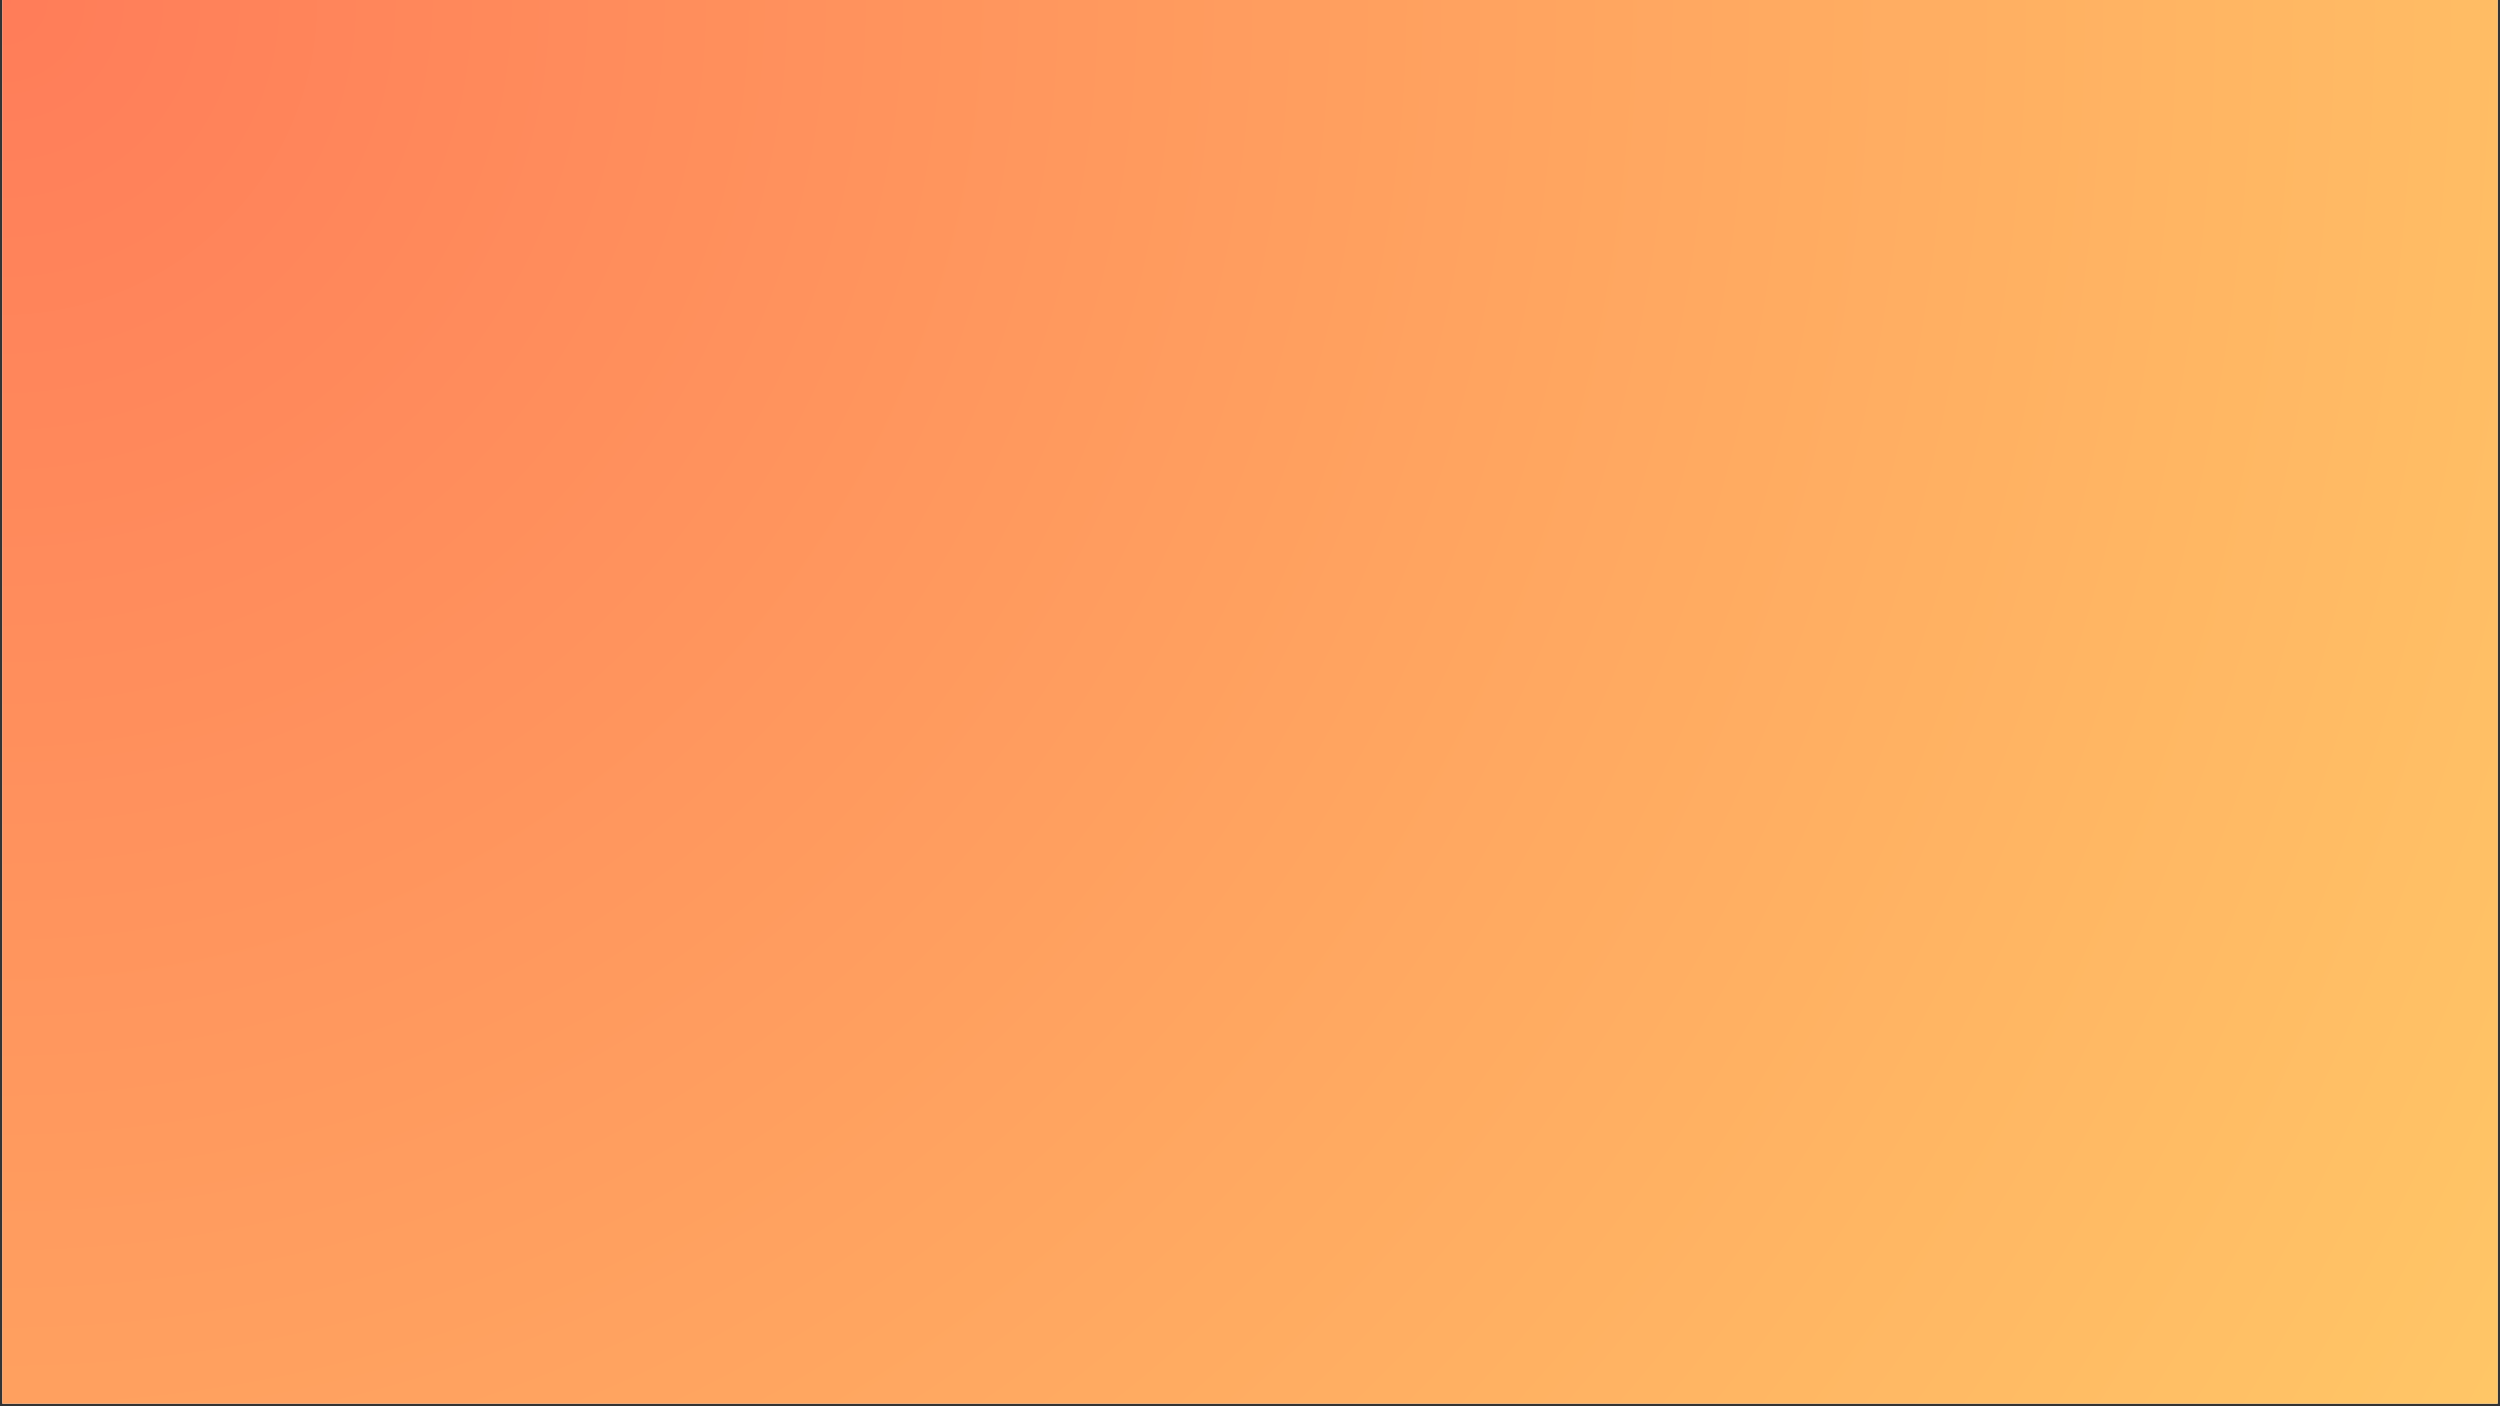 <svg xmlns="http://www.w3.org/2000/svg" xmlns:xlink="http://www.w3.org/1999/xlink" width="1280" zoomAndPan="magnify" viewBox="0 0 960 540" height="720" preserveAspectRatio="xMidYMid meet" version="1.0"><rect x="0" y="0" width="960" height="540" fill="#333333" stroke="none"/><defs><clipPath id="fd1eb9b02a"><path d="M 0.887 0 L 959.113 0 L 959.113 539 L 0.887 539 Z M 0.887 0 " clip-rule="nonzero"/></clipPath><radialGradient gradientTransform="matrix(1, 0, 0, 1, 0.887, 0)" gradientUnits="userSpaceOnUse" r="1099.418" cx="0" id="53d306aa0d" cy="0" fx="0" fy="0"><stop stop-opacity="1" stop-color="rgb(100%, 48.712%, 34.92%)" offset="0"/><stop stop-opacity="1" stop-color="rgb(100%, 48.994%, 34.969%)" offset="0.008"/><stop stop-opacity="1" stop-color="rgb(100%, 49.335%, 35.028%)" offset="0.02"/><stop stop-opacity="1" stop-color="rgb(100%, 49.675%, 35.088%)" offset="0.031"/><stop stop-opacity="1" stop-color="rgb(100%, 50.015%, 35.147%)" offset="0.043"/><stop stop-opacity="1" stop-color="rgb(100%, 50.354%, 35.208%)" offset="0.055"/><stop stop-opacity="1" stop-color="rgb(100%, 50.694%, 35.268%)" offset="0.066"/><stop stop-opacity="1" stop-color="rgb(100%, 51.035%, 35.327%)" offset="0.078"/><stop stop-opacity="1" stop-color="rgb(100%, 51.375%, 35.387%)" offset="0.09"/><stop stop-opacity="1" stop-color="rgb(100%, 51.714%, 35.446%)" offset="0.102"/><stop stop-opacity="1" stop-color="rgb(100%, 52.054%, 35.506%)" offset="0.113"/><stop stop-opacity="1" stop-color="rgb(100%, 52.394%, 35.567%)" offset="0.125"/><stop stop-opacity="1" stop-color="rgb(100%, 52.733%, 35.626%)" offset="0.137"/><stop stop-opacity="1" stop-color="rgb(100%, 53.073%, 35.686%)" offset="0.148"/><stop stop-opacity="1" stop-color="rgb(100%, 53.413%, 35.745%)" offset="0.16"/><stop stop-opacity="1" stop-color="rgb(100%, 53.754%, 35.805%)" offset="0.172"/><stop stop-opacity="1" stop-color="rgb(100%, 54.092%, 35.864%)" offset="0.184"/><stop stop-opacity="1" stop-color="rgb(100%, 54.433%, 35.925%)" offset="0.195"/><stop stop-opacity="1" stop-color="rgb(100%, 54.773%, 35.985%)" offset="0.207"/><stop stop-opacity="1" stop-color="rgb(100%, 55.112%, 36.044%)" offset="0.219"/><stop stop-opacity="1" stop-color="rgb(100%, 55.452%, 36.104%)" offset="0.23"/><stop stop-opacity="1" stop-color="rgb(100%, 55.792%, 36.163%)" offset="0.242"/><stop stop-opacity="1" stop-color="rgb(100%, 56.076%, 36.214%)" offset="0.254"/><stop stop-opacity="1" stop-color="rgb(100%, 56.302%, 36.253%)" offset="0.262"/><stop stop-opacity="1" stop-color="rgb(100%, 56.529%, 36.293%)" offset="0.27"/><stop stop-opacity="1" stop-color="rgb(100%, 56.755%, 36.334%)" offset="0.277"/><stop stop-opacity="1" stop-color="rgb(100%, 56.982%, 36.374%)" offset="0.285"/><stop stop-opacity="1" stop-color="rgb(100%, 57.208%, 36.414%)" offset="0.293"/><stop stop-opacity="1" stop-color="rgb(100%, 57.434%, 36.453%)" offset="0.301"/><stop stop-opacity="1" stop-color="rgb(100%, 57.661%, 36.493%)" offset="0.309"/><stop stop-opacity="1" stop-color="rgb(100%, 57.887%, 36.533%)" offset="0.316"/><stop stop-opacity="1" stop-color="rgb(100%, 58.115%, 36.572%)" offset="0.324"/><stop stop-opacity="1" stop-color="rgb(100%, 58.34%, 36.612%)" offset="0.332"/><stop stop-opacity="1" stop-color="rgb(100%, 58.568%, 36.652%)" offset="0.34"/><stop stop-opacity="1" stop-color="rgb(100%, 58.794%, 36.693%)" offset="0.348"/><stop stop-opacity="1" stop-color="rgb(100%, 59.021%, 36.732%)" offset="0.355"/><stop stop-opacity="1" stop-color="rgb(100%, 59.247%, 36.772%)" offset="0.363"/><stop stop-opacity="1" stop-color="rgb(100%, 59.474%, 36.812%)" offset="0.371"/><stop stop-opacity="1" stop-color="rgb(100%, 59.7%, 36.852%)" offset="0.379"/><stop stop-opacity="1" stop-color="rgb(100%, 59.927%, 36.891%)" offset="0.387"/><stop stop-opacity="1" stop-color="rgb(100%, 60.153%, 36.931%)" offset="0.395"/><stop stop-opacity="1" stop-color="rgb(100%, 60.381%, 36.971%)" offset="0.402"/><stop stop-opacity="1" stop-color="rgb(100%, 60.606%, 37.01%)" offset="0.41"/><stop stop-opacity="1" stop-color="rgb(100%, 60.834%, 37.051%)" offset="0.418"/><stop stop-opacity="1" stop-color="rgb(100%, 61.06%, 37.091%)" offset="0.426"/><stop stop-opacity="1" stop-color="rgb(100%, 61.287%, 37.131%)" offset="0.434"/><stop stop-opacity="1" stop-color="rgb(100%, 61.513%, 37.17%)" offset="0.441"/><stop stop-opacity="1" stop-color="rgb(100%, 61.74%, 37.21%)" offset="0.449"/><stop stop-opacity="1" stop-color="rgb(100%, 61.966%, 37.25%)" offset="0.457"/><stop stop-opacity="1" stop-color="rgb(100%, 62.193%, 37.289%)" offset="0.465"/><stop stop-opacity="1" stop-color="rgb(100%, 62.419%, 37.329%)" offset="0.473"/><stop stop-opacity="1" stop-color="rgb(100%, 62.646%, 37.369%)" offset="0.48"/><stop stop-opacity="1" stop-color="rgb(100%, 62.872%, 37.41%)" offset="0.488"/><stop stop-opacity="1" stop-color="rgb(100%, 63.098%, 37.45%)" offset="0.496"/><stop stop-opacity="1" stop-color="rgb(100%, 63.382%, 37.498%)" offset="0.504"/><stop stop-opacity="1" stop-color="rgb(100%, 63.722%, 37.558%)" offset="0.516"/><stop stop-opacity="1" stop-color="rgb(100%, 64.061%, 37.617%)" offset="0.527"/><stop stop-opacity="1" stop-color="rgb(100%, 64.401%, 37.677%)" offset="0.539"/><stop stop-opacity="1" stop-color="rgb(100%, 64.742%, 37.738%)" offset="0.551"/><stop stop-opacity="1" stop-color="rgb(100%, 65.082%, 37.798%)" offset="0.562"/><stop stop-opacity="1" stop-color="rgb(100%, 65.421%, 37.857%)" offset="0.574"/><stop stop-opacity="1" stop-color="rgb(100%, 65.761%, 37.917%)" offset="0.586"/><stop stop-opacity="1" stop-color="rgb(100%, 66.101%, 37.976%)" offset="0.598"/><stop stop-opacity="1" stop-color="rgb(100%, 66.44%, 38.036%)" offset="0.609"/><stop stop-opacity="1" stop-color="rgb(100%, 66.78%, 38.097%)" offset="0.621"/><stop stop-opacity="1" stop-color="rgb(100%, 67.064%, 38.147%)" offset="0.633"/><stop stop-opacity="1" stop-color="rgb(100%, 67.29%, 38.187%)" offset="0.641"/><stop stop-opacity="1" stop-color="rgb(100%, 67.517%, 38.226%)" offset="0.648"/><stop stop-opacity="1" stop-color="rgb(100%, 67.743%, 38.266%)" offset="0.656"/><stop stop-opacity="1" stop-color="rgb(100%, 67.97%, 38.306%)" offset="0.664"/><stop stop-opacity="1" stop-color="rgb(100%, 68.196%, 38.345%)" offset="0.672"/><stop stop-opacity="1" stop-color="rgb(100%, 68.423%, 38.385%)" offset="0.68"/><stop stop-opacity="1" stop-color="rgb(100%, 68.649%, 38.425%)" offset="0.688"/><stop stop-opacity="1" stop-color="rgb(100%, 68.877%, 38.466%)" offset="0.695"/><stop stop-opacity="1" stop-color="rgb(100%, 69.102%, 38.506%)" offset="0.703"/><stop stop-opacity="1" stop-color="rgb(100%, 69.33%, 38.545%)" offset="0.711"/><stop stop-opacity="1" stop-color="rgb(100%, 69.556%, 38.585%)" offset="0.719"/><stop stop-opacity="1" stop-color="rgb(100%, 69.783%, 38.625%)" offset="0.727"/><stop stop-opacity="1" stop-color="rgb(100%, 70.009%, 38.664%)" offset="0.734"/><stop stop-opacity="1" stop-color="rgb(100%, 70.236%, 38.704%)" offset="0.742"/><stop stop-opacity="1" stop-color="rgb(100%, 70.462%, 38.744%)" offset="0.75"/><stop stop-opacity="1" stop-color="rgb(100%, 70.746%, 38.794%)" offset="0.758"/><stop stop-opacity="1" stop-color="rgb(100%, 71.085%, 38.853%)" offset="0.77"/><stop stop-opacity="1" stop-color="rgb(100%, 71.425%, 38.913%)" offset="0.781"/><stop stop-opacity="1" stop-color="rgb(100%, 71.765%, 38.972%)" offset="0.793"/><stop stop-opacity="1" stop-color="rgb(100%, 72.104%, 39.032%)" offset="0.805"/><stop stop-opacity="1" stop-color="rgb(100%, 72.388%, 39.082%)" offset="0.816"/><stop stop-opacity="1" stop-color="rgb(100%, 72.615%, 39.122%)" offset="0.824"/><stop stop-opacity="1" stop-color="rgb(100%, 72.841%, 39.162%)" offset="0.832"/><stop stop-opacity="1" stop-color="rgb(100%, 73.068%, 39.203%)" offset="0.84"/><stop stop-opacity="1" stop-color="rgb(100%, 73.294%, 39.243%)" offset="0.848"/><stop stop-opacity="1" stop-color="rgb(100%, 73.521%, 39.282%)" offset="0.855"/><stop stop-opacity="1" stop-color="rgb(100%, 73.747%, 39.322%)" offset="0.863"/><stop stop-opacity="1" stop-color="rgb(100%, 73.975%, 39.362%)" offset="0.871"/><stop stop-opacity="1" stop-color="rgb(100%, 74.257%, 39.41%)" offset="0.879"/><stop stop-opacity="1" stop-color="rgb(100%, 74.597%, 39.471%)" offset="0.891"/><stop stop-opacity="1" stop-color="rgb(100%, 74.936%, 39.531%)" offset="0.902"/><stop stop-opacity="1" stop-color="rgb(100%, 75.22%, 39.581%)" offset="0.914"/><stop stop-opacity="1" stop-color="rgb(100%, 75.447%, 39.621%)" offset="0.922"/><stop stop-opacity="1" stop-color="rgb(100%, 75.673%, 39.661%)" offset="0.93"/><stop stop-opacity="1" stop-color="rgb(100%, 75.9%, 39.7%)" offset="0.938"/><stop stop-opacity="1" stop-color="rgb(100%, 76.183%, 39.749%)" offset="0.945"/><stop stop-opacity="1" stop-color="rgb(100%, 76.466%, 39.8%)" offset="0.957"/><stop stop-opacity="1" stop-color="rgb(100%, 76.692%, 39.839%)" offset="0.965"/><stop stop-opacity="1" stop-color="rgb(100%, 76.976%, 39.89%)" offset="0.973"/><stop stop-opacity="1" stop-color="rgb(100%, 77.258%, 39.94%)" offset="0.984"/><stop stop-opacity="1" stop-color="rgb(100%, 77.486%, 39.98%)" offset="0.992"/><stop stop-opacity="1" stop-color="rgb(100%, 77.599%, 39.999%)" offset="1"/></radialGradient></defs><g clip-path="url(#fd1eb9b02a)"><path fill="#ffffff" d="M 0.887 0 L 959.113 0 L 959.113 539 L 0.887 539 Z M 0.887 0 " fill-opacity="1" fill-rule="nonzero"/><path fill="url(#53d306aa0d)" d="M 0.887 0 L 0.887 539 L 959.113 539 L 959.113 0 Z M 0.887 0 " fill-rule="nonzero"/></g></svg>